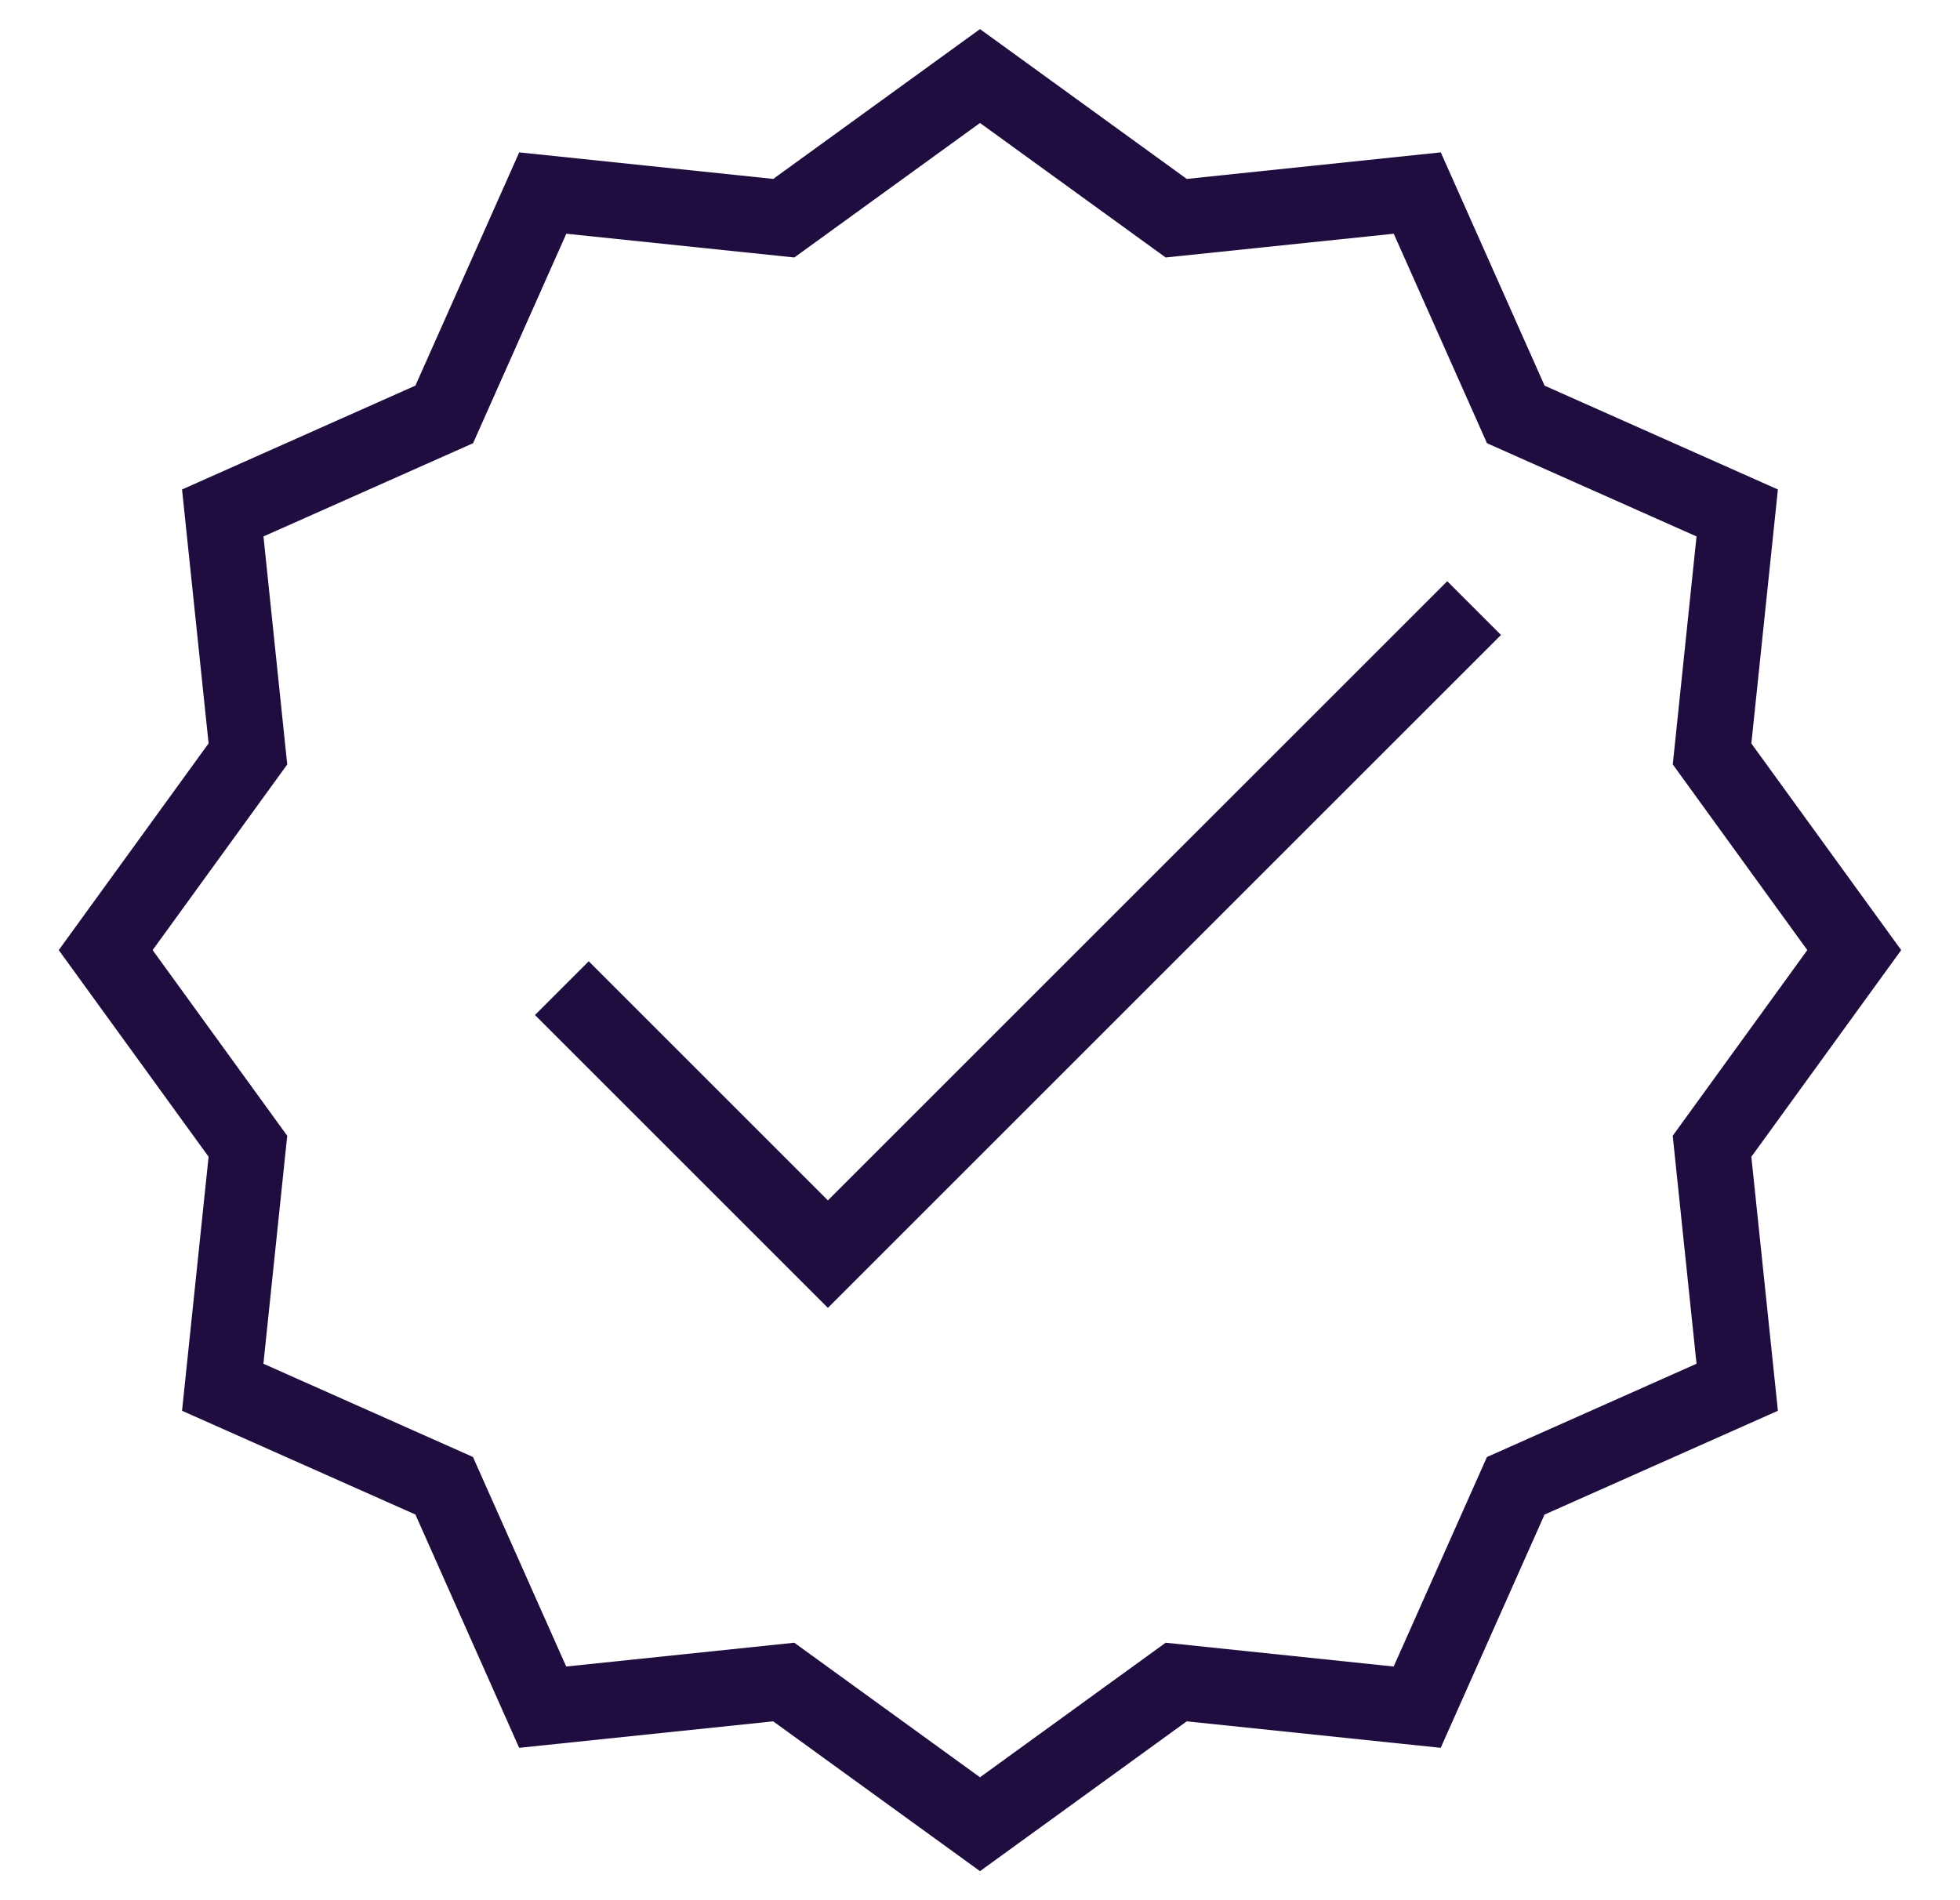 <svg width="33" height="32" viewBox="0 0 33 32" fill="none" xmlns="http://www.w3.org/2000/svg">
<g clipPath="url(#clip0_388_13894)">
<path d="M29.487 12.52L29.934 8.243L26.006 6.495L24.258 2.566L19.981 3.013L16.5 0.49L13.019 3.013L8.742 2.566L6.994 6.494L3.065 8.243L3.512 12.519L0.989 16L3.512 19.48L3.065 23.758L6.994 25.505L8.741 29.434L13.018 28.988L16.5 31.511L19.981 28.988L24.257 29.434L26.005 25.506L29.934 23.758L29.487 19.481L32.01 16L29.487 12.52ZM28.564 22.966L25.035 24.537L23.465 28.065L19.626 27.664L16.5 29.93L13.373 27.664L9.533 28.065L7.963 24.536L4.435 22.966L4.836 19.127L2.57 16L4.836 12.874L4.436 9.034L7.965 7.464L9.535 3.936L13.374 4.336L16.5 2.071L19.626 4.336L23.466 3.936L25.036 7.464L28.564 9.034L28.164 12.873L30.429 16L28.163 19.127L28.564 22.966Z" fill="#1F0D3F"/>
<path d="M13.939 20.215L9.912 16.188L9.007 17.093L13.939 22.025L25.272 10.693L24.367 9.788L13.939 20.215Z" fill="#1F0D3F"/>
</g>
<defs>
<clipPath id="clip0_388_13894">
<rect width="32" height="32" fill="white" transform="translate(0.5)"/>
</clipPath>
</defs>
</svg>
